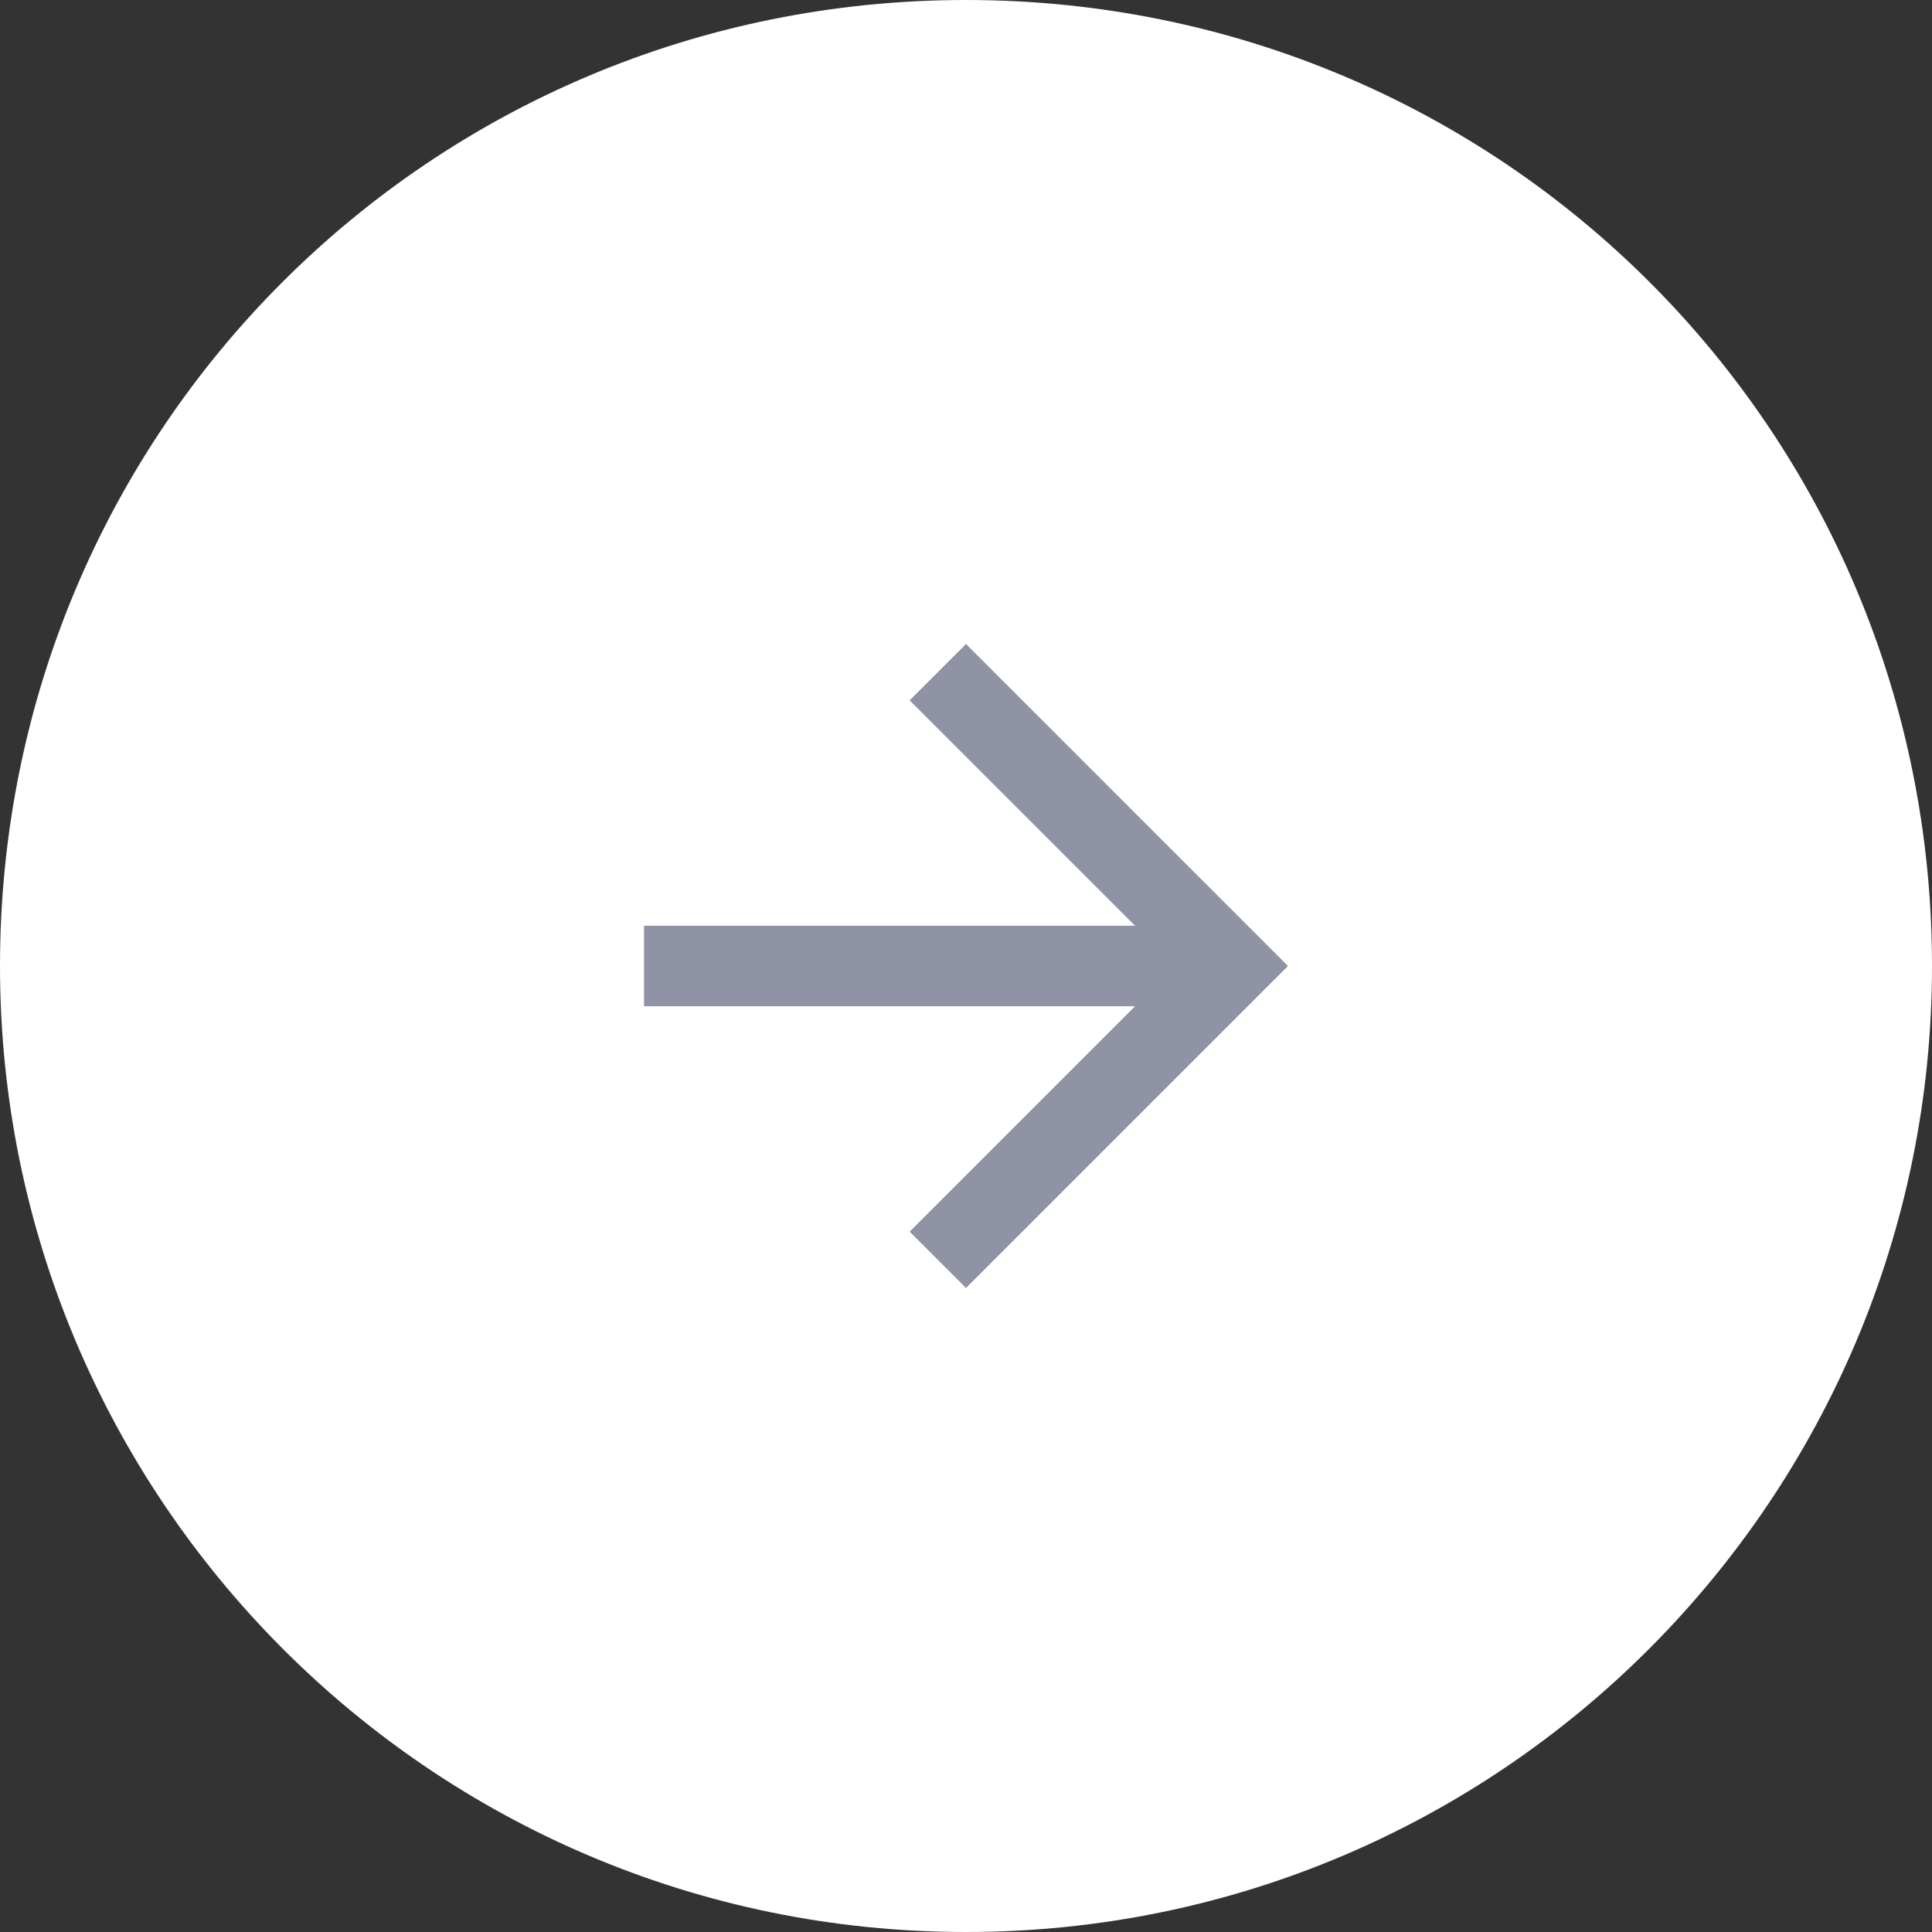 <?xml version="1.0" encoding="utf-8"?>
<!-- Generator: Adobe Illustrator 26.0.2, SVG Export Plug-In . SVG Version: 6.00 Build 0)  -->
<svg version="1.1" id="Layer_1" xmlns="http://www.w3.org/2000/svg" xmlns:xlink="http://www.w3.org/1999/xlink" x="0px" y="0px"
	 viewBox="0 0 48 48" style="enable-background:new 0 0 48 48;" xml:space="preserve">
<rect x="0" y="0" width="48" height="48" fill="#333333" stroke="none"/>
<style type="text/css">
	.st0{fill:#FFFFFF;}
	.st1{fill:#9093A6;}
</style>
<g>
	<path class="st0" d="M24,48L24,48C10.7,48,0,37.2,0,24l0,0C0,10.7,10.7,0,24,0l0,0c13.3,0,24,10.7,24,24l0,0C48,37.2,37.3,48,24,48
		z"/>
	<path class="st1" d="M16,25h12.2l-5.6,5.6L24,32l8-8l-8-8l-1.4,1.4l5.6,5.6H16V25z"/>
</g>
</svg>
